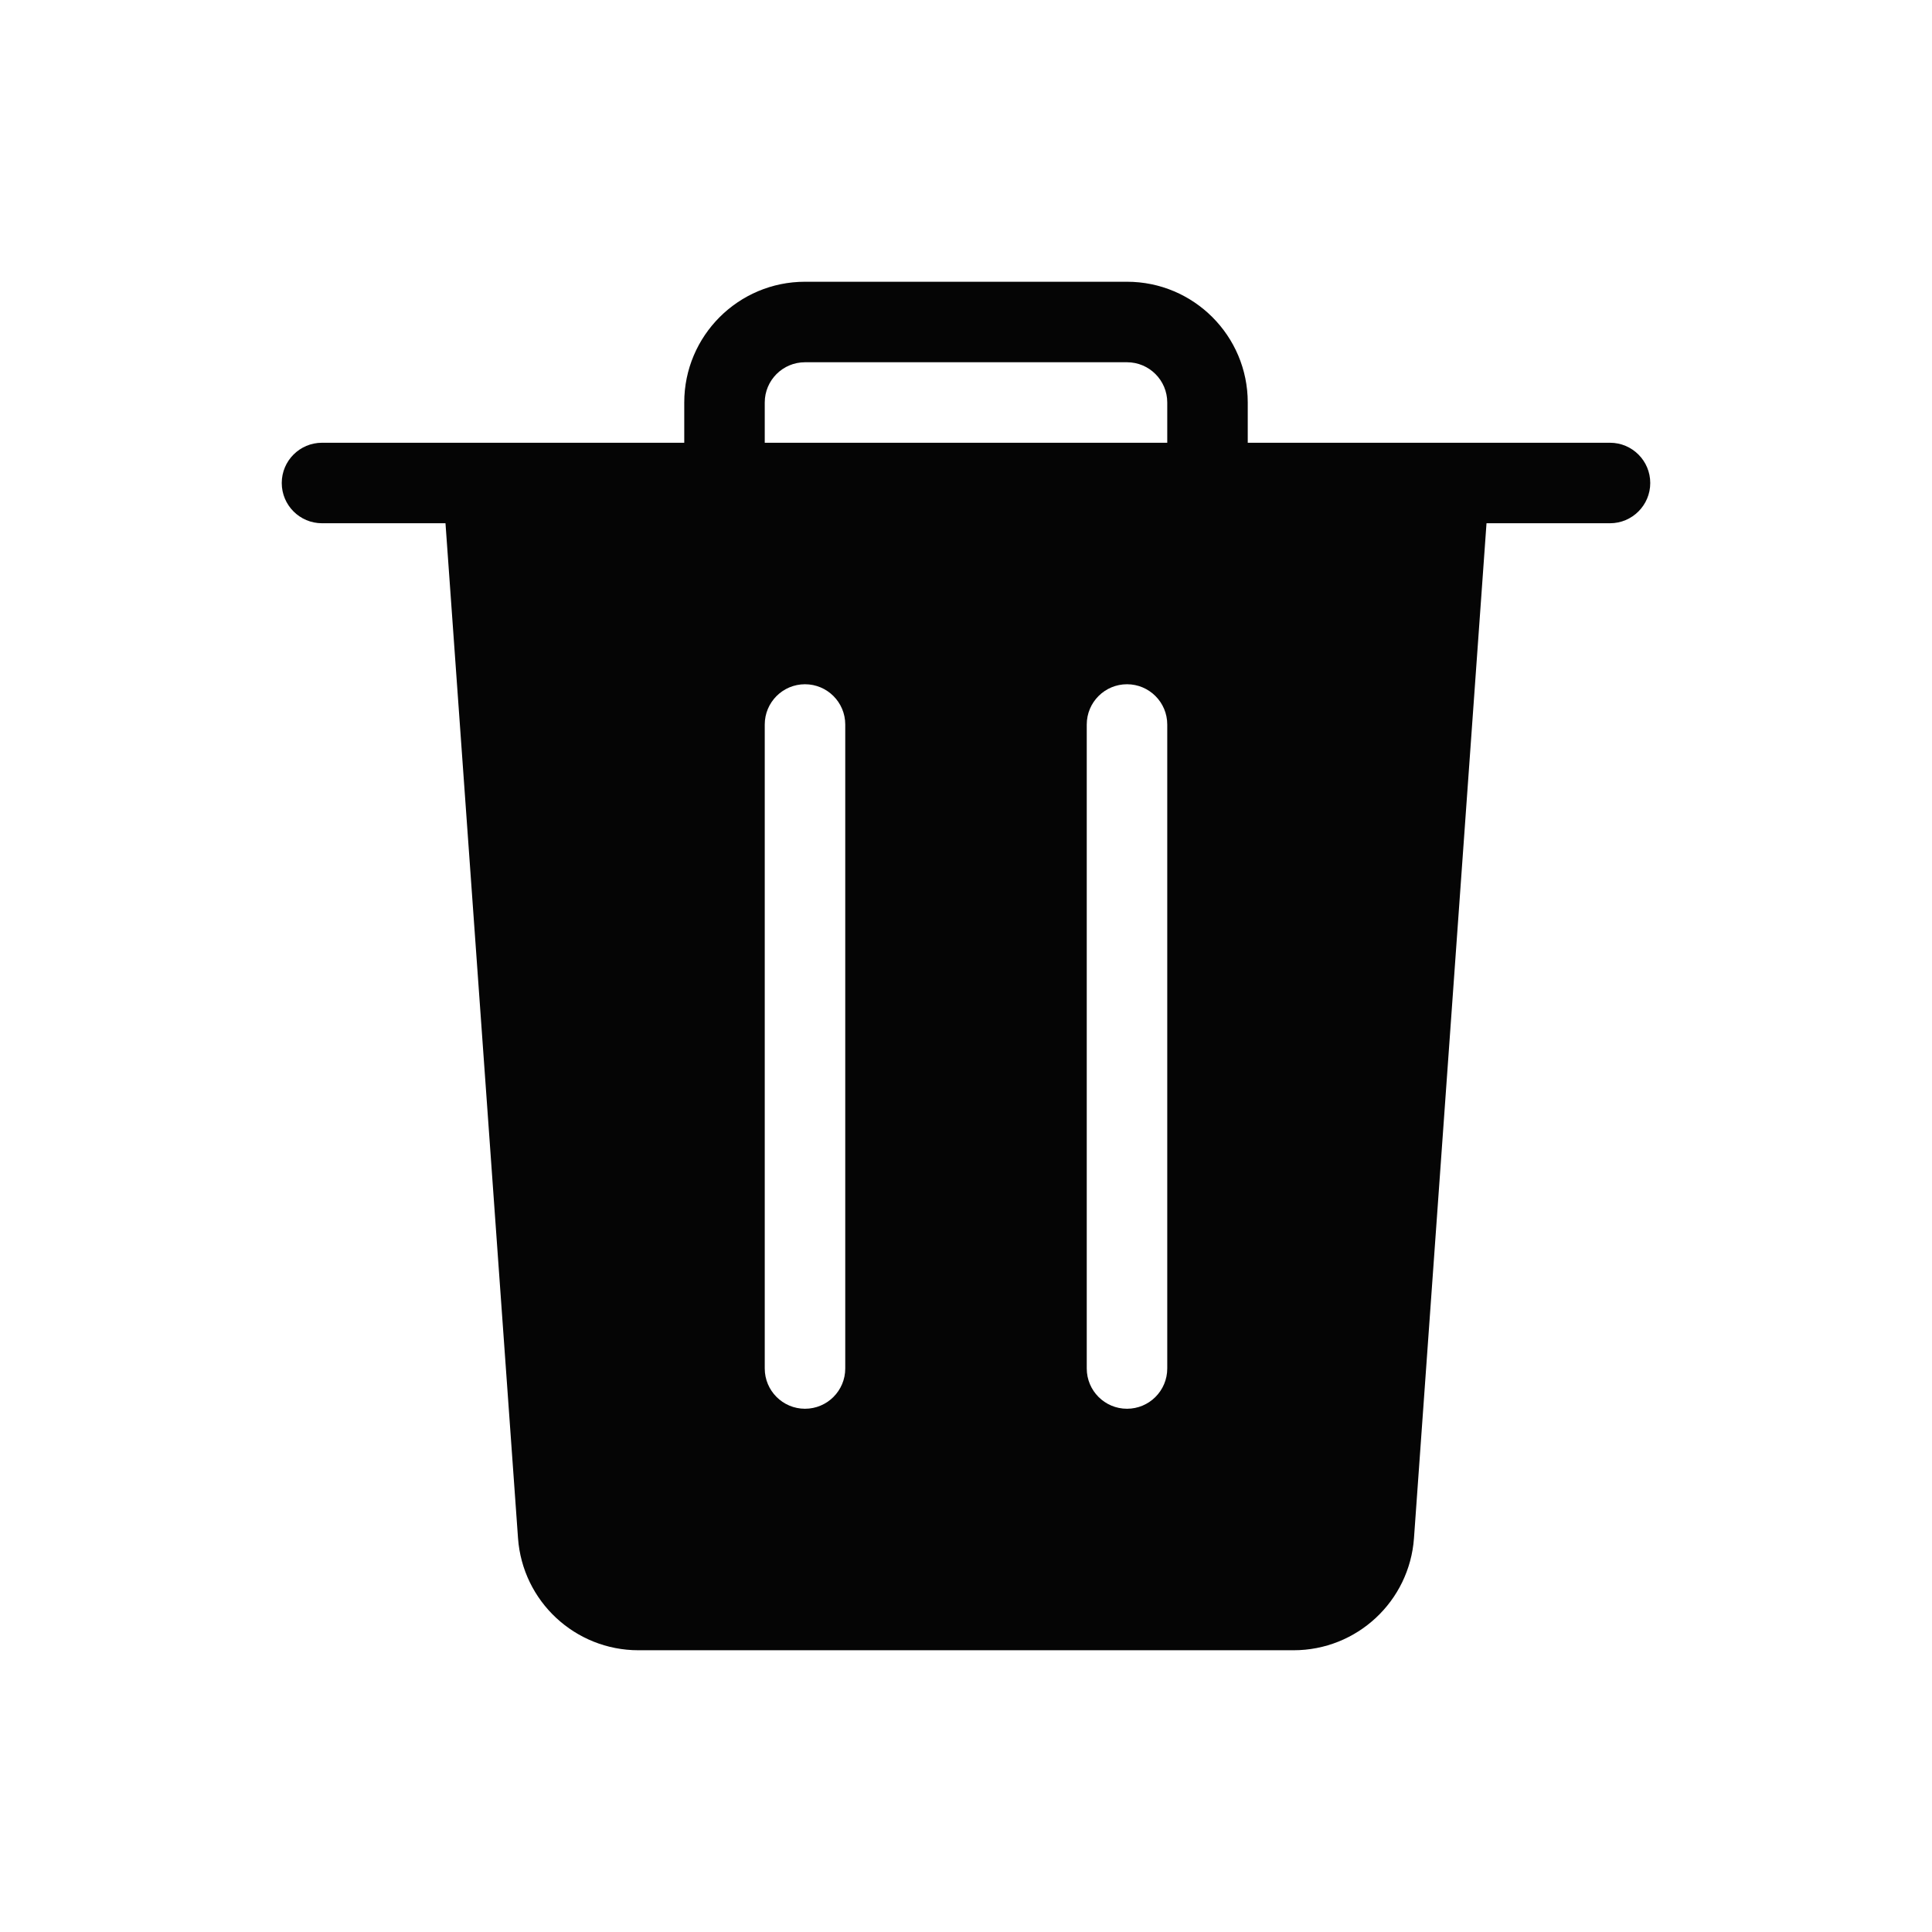 <svg width="24" height="24" viewBox="0 0 24 24" fill="none" xmlns="http://www.w3.org/2000/svg">
<path fill-rule="evenodd" clip-rule="evenodd" d="M10 3.5C9.172 3.5 8.5 4.172 8.5 5V5.5H4C3.724 5.5 3.5 5.724 3.5 6C3.5 6.276 3.724 6.5 4 6.5H5.534L6.435 19.107C6.491 19.892 7.144 20.5 7.931 20.5H16.069C16.856 20.5 17.509 19.892 17.565 19.107L18.466 6.5H20C20.276 6.5 20.5 6.276 20.5 6C20.5 5.724 20.276 5.5 20 5.5H15.5V5C15.5 4.172 14.828 3.5 14 3.5H10ZM14.5 5.5V5C14.5 4.724 14.276 4.5 14 4.5H10C9.724 4.5 9.5 4.724 9.5 5V5.5H14.5ZM10 8.5C10.276 8.5 10.5 8.724 10.5 9V17C10.5 17.276 10.276 17.5 10 17.5C9.724 17.5 9.5 17.276 9.5 17V9C9.5 8.724 9.724 8.5 10 8.5ZM14 8.5C14.276 8.5 14.5 8.724 14.5 9V17C14.5 17.276 14.276 17.5 14 17.5C13.724 17.5 13.5 17.276 13.5 17V9C13.5 8.724 13.724 8.5 14 8.5Z" fill="#050505"/>
</svg>
